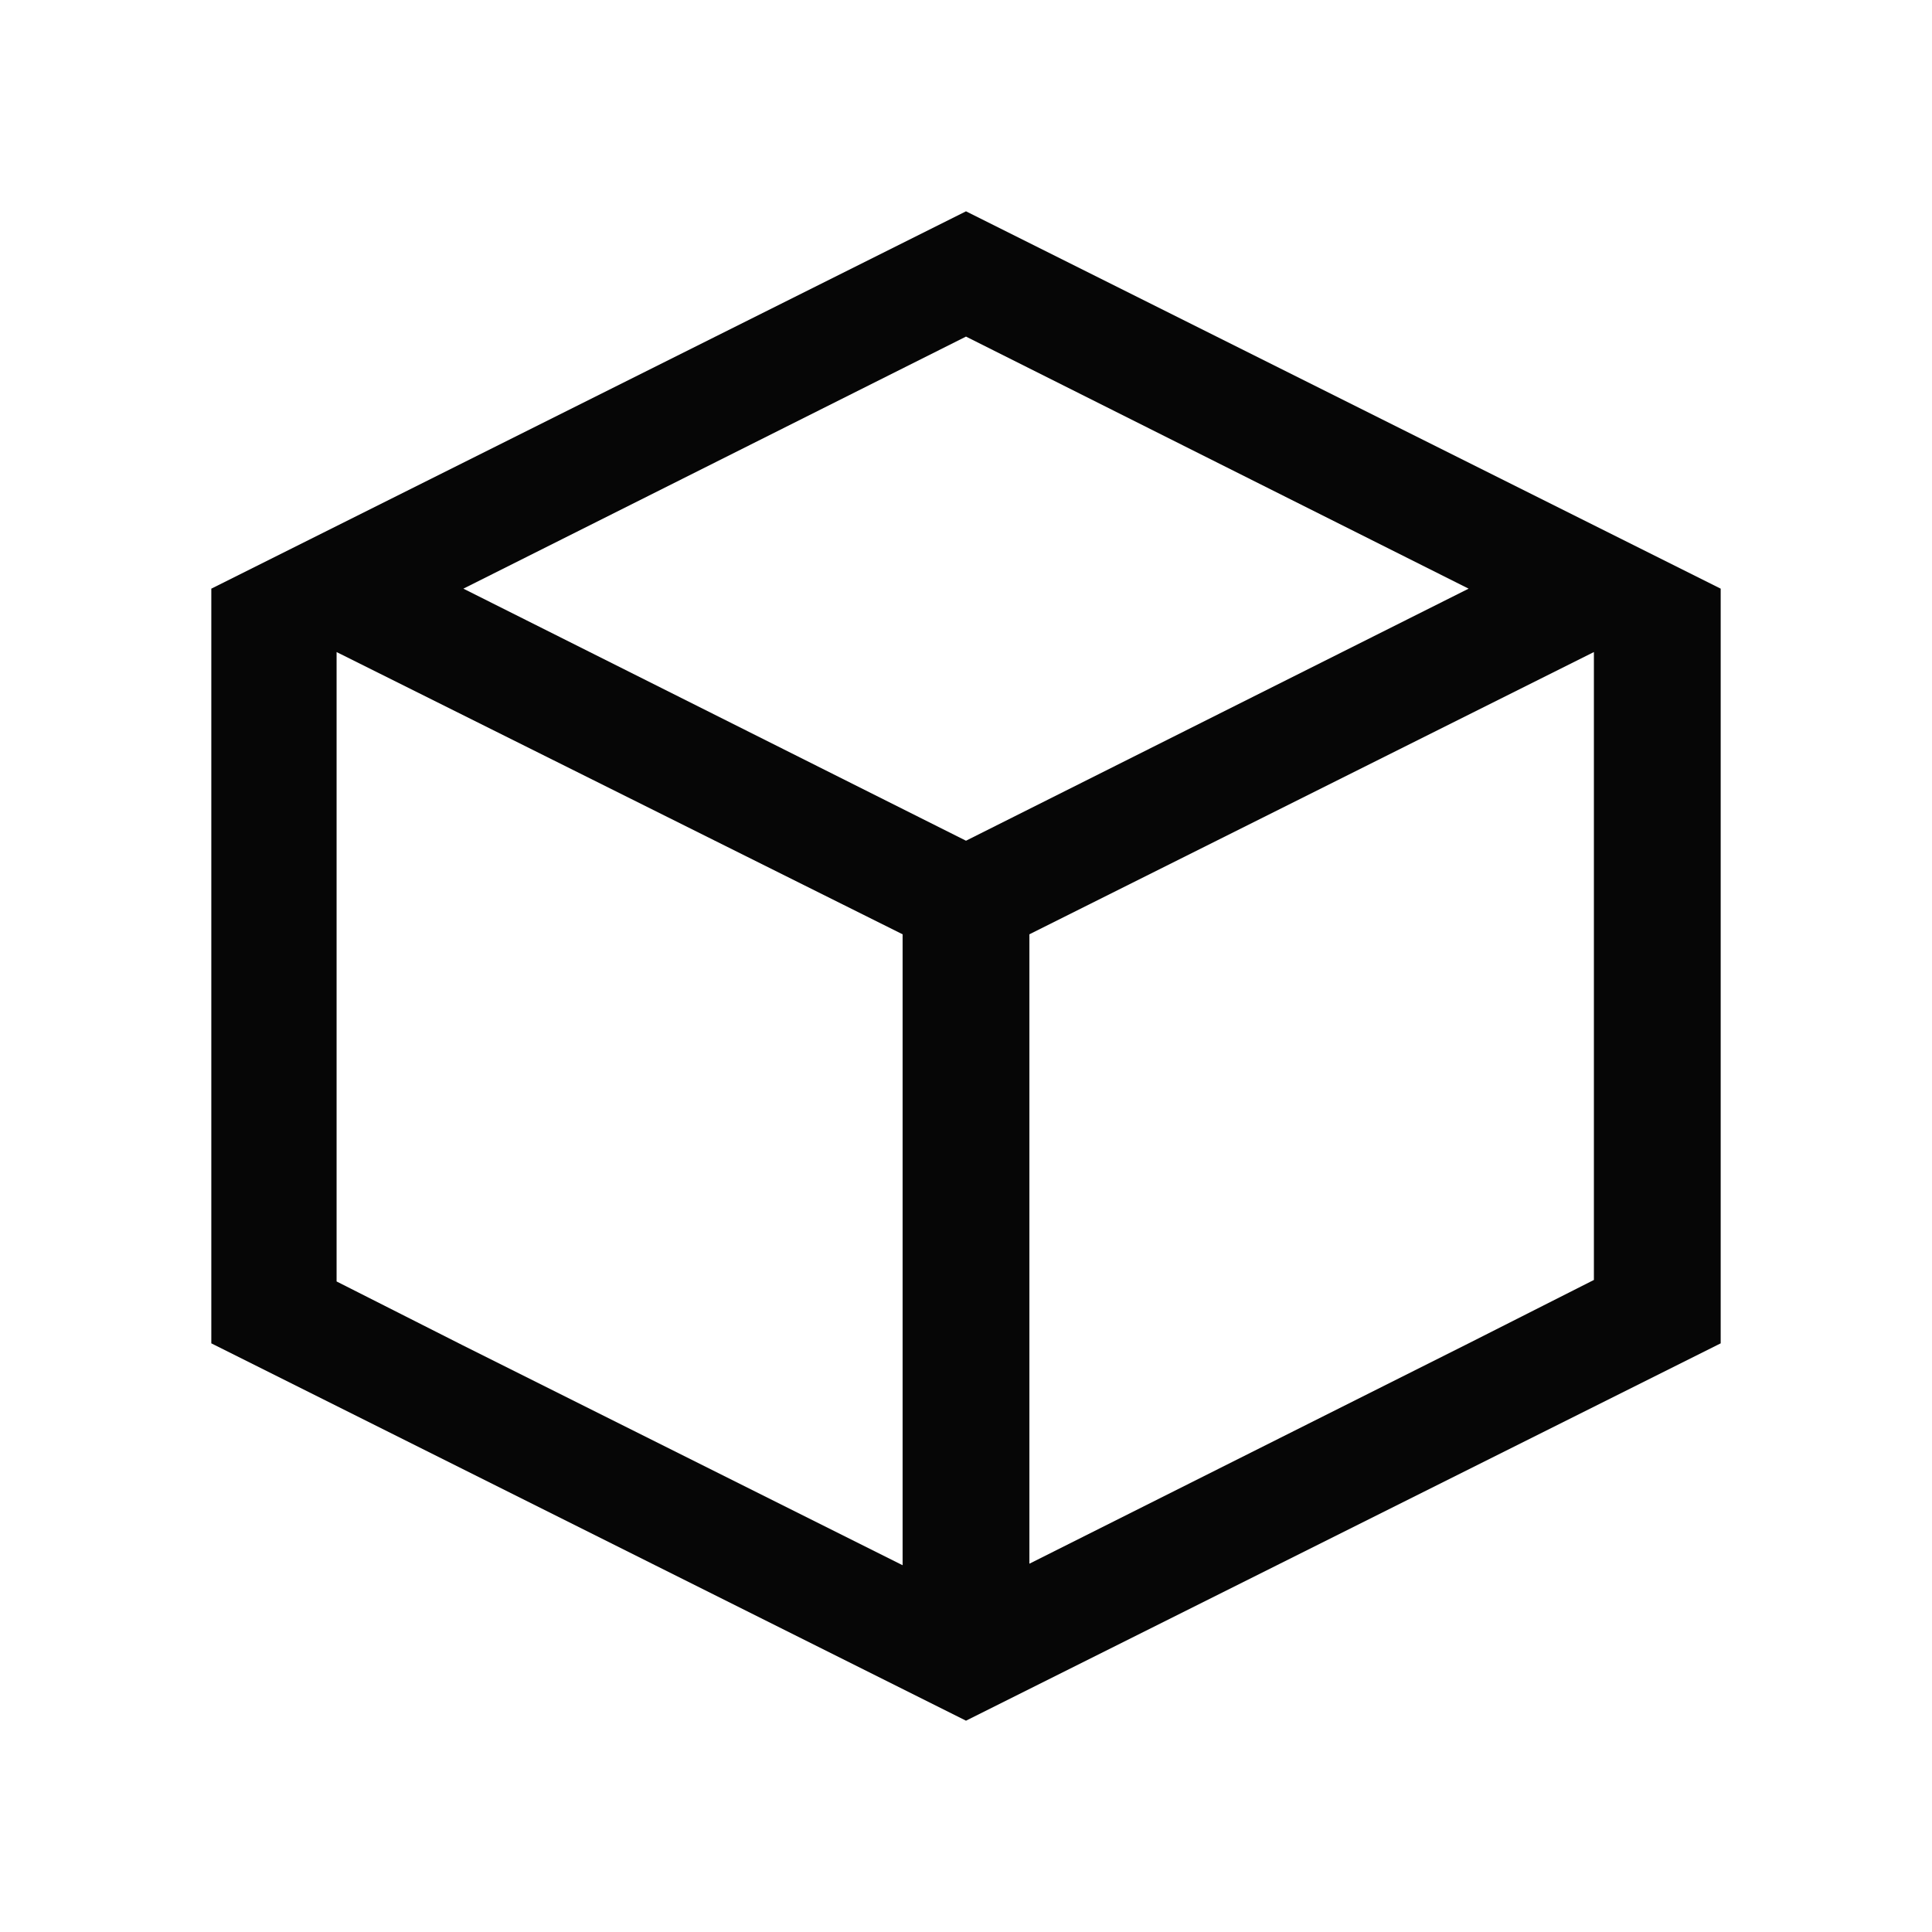 <?xml version="1.0" encoding="utf-8"?>
<!-- Generator: Adobe Illustrator 18.0.0, SVG Export Plug-In . SVG Version: 6.00 Build 0)  -->
<!DOCTYPE svg PUBLIC "-//W3C//DTD SVG 1.1//EN" "http://www.w3.org/Graphics/SVG/1.1/DTD/svg11.dtd">
<svg version="1.1" id="Calque_1" xmlns="http://www.w3.org/2000/svg" xmlns:xlink="http://www.w3.org/1999/xlink" x="0px" y="0px"
	 viewBox="0 0 128 128" enable-background="new 0 0 128 128" xml:space="preserve">
<path fill="#060606" d="M64,14l50,25v50l-50,25L14,89V39L64,14z M22.3,43.2v41.7l8.3,4.2l29.2,14.6V61.9L22.3,43.2z M97.3,89
	l8.3-4.2V43.2L68.2,61.9v41.7L97.3,89z M64,22.3L30.7,39L64,55.7L97.3,39L64,22.3z"/>
</svg>
